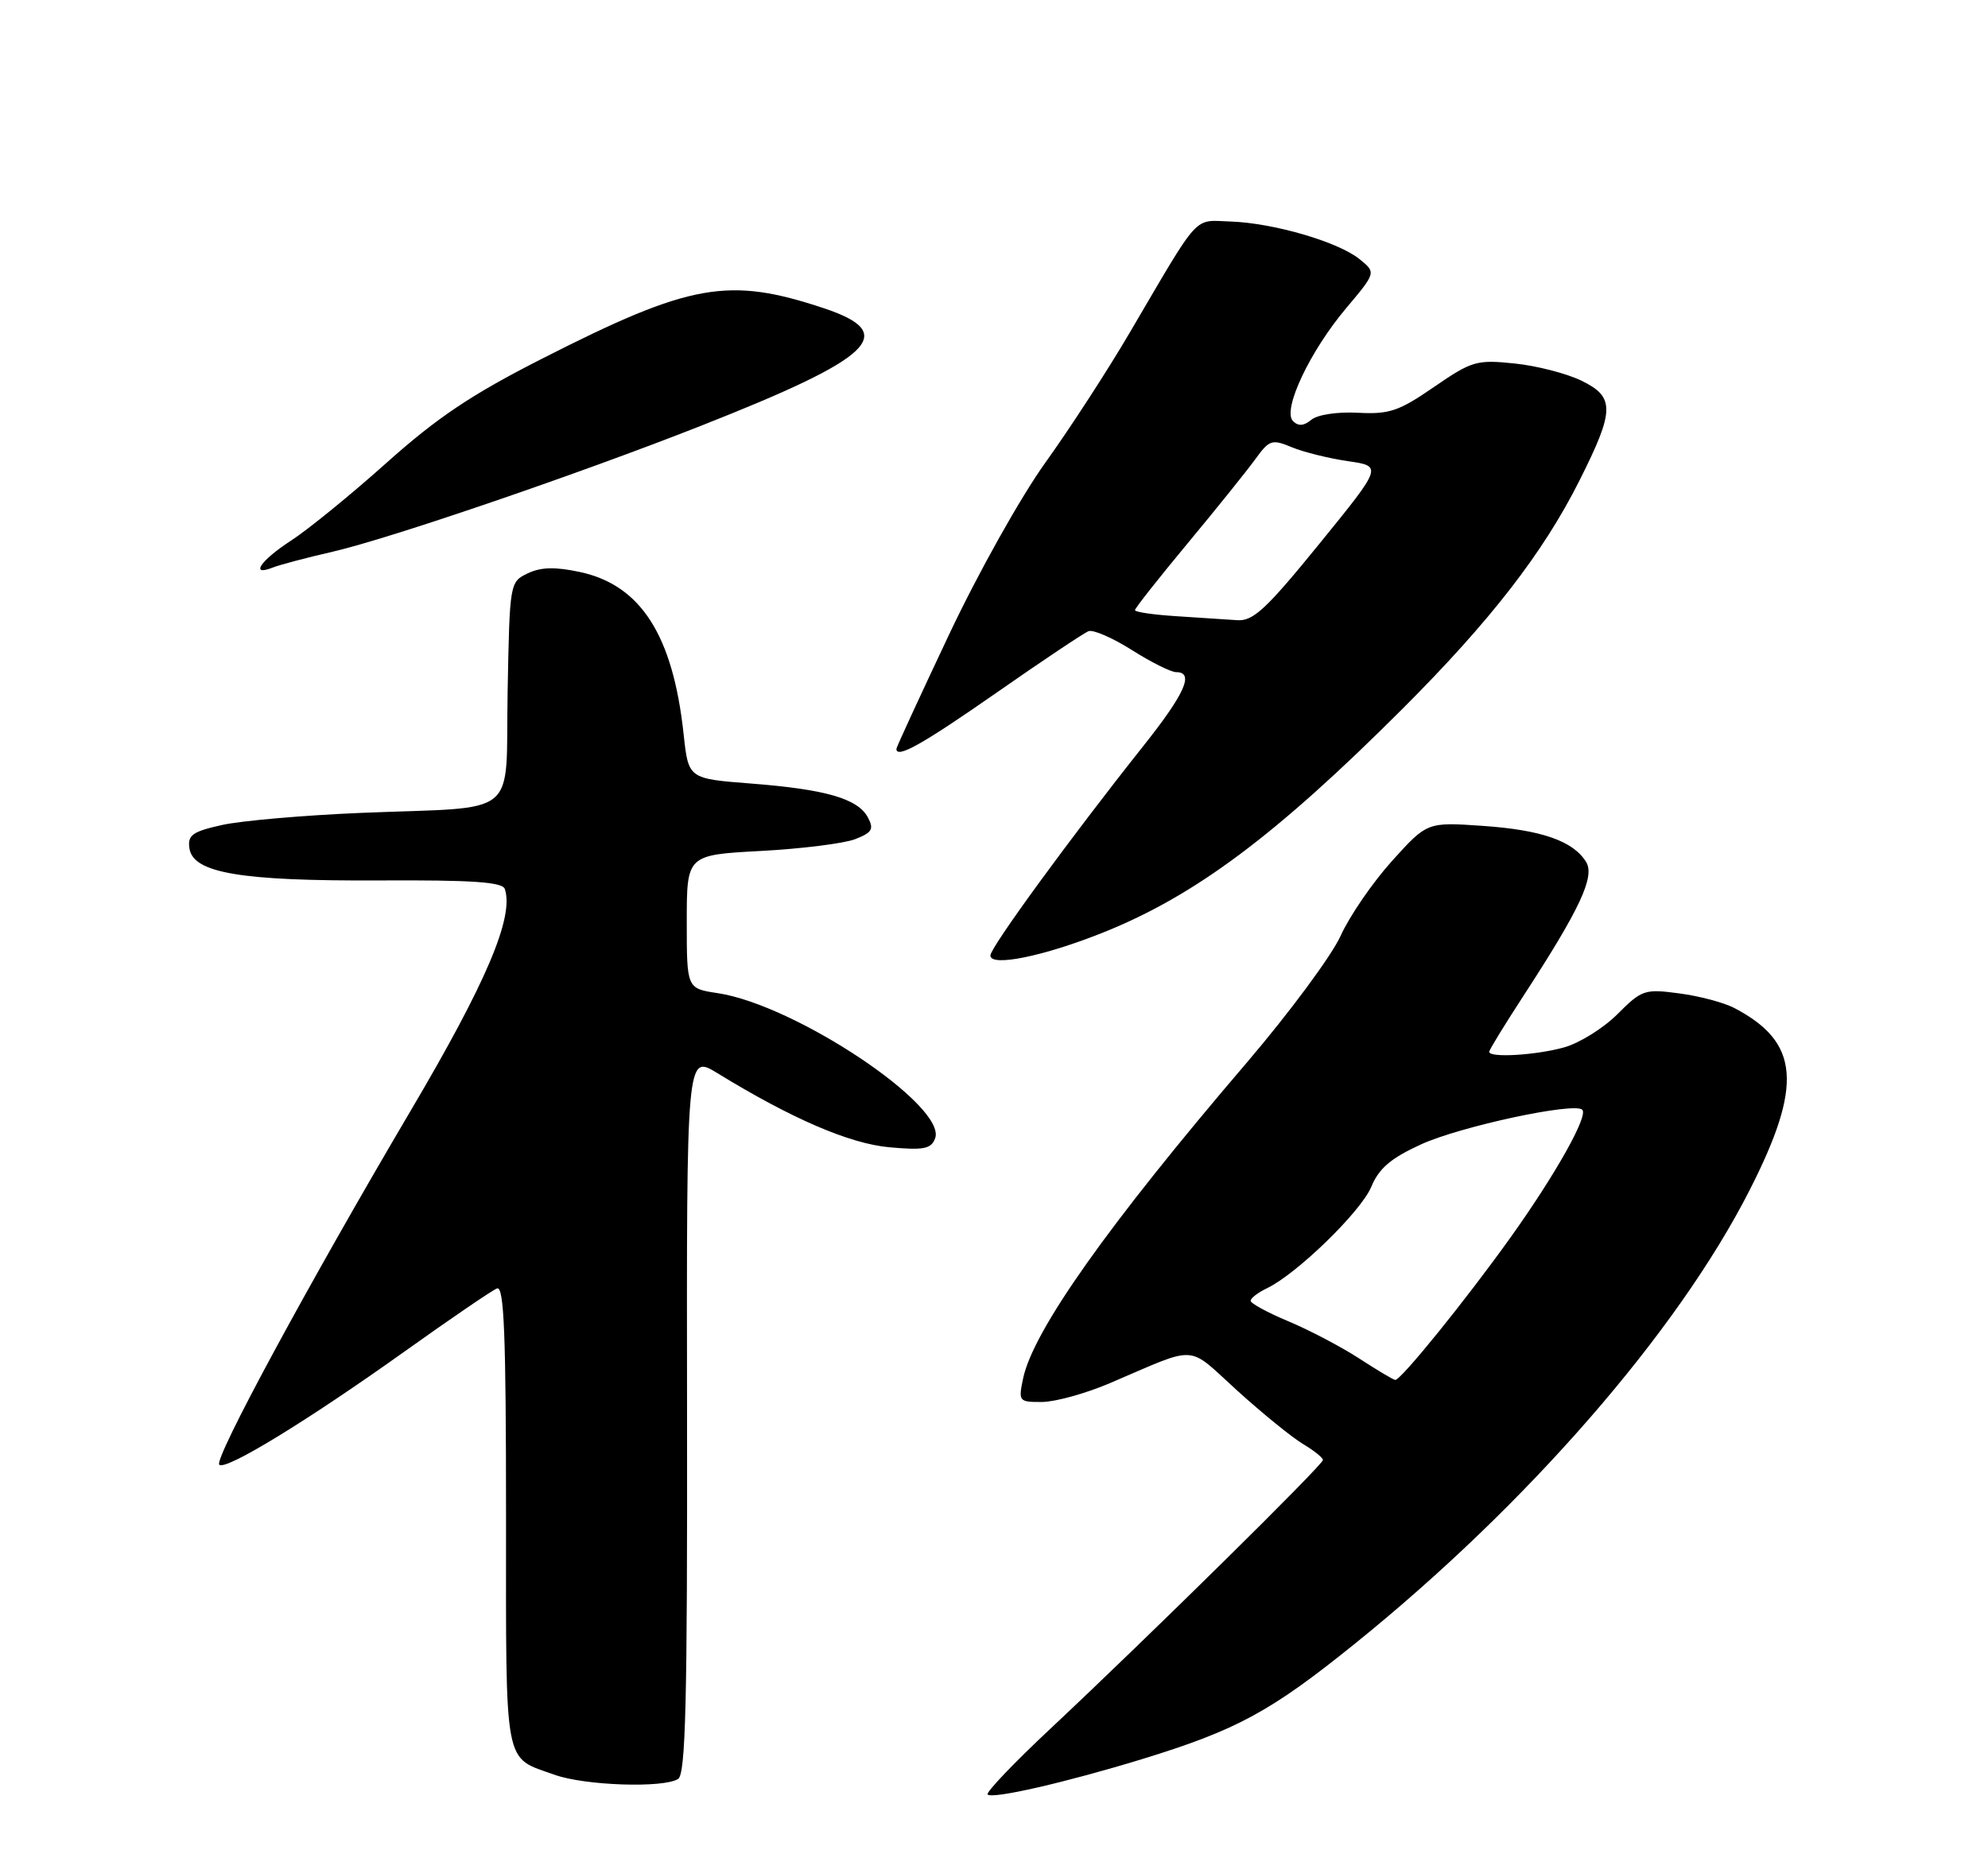 <?xml version="1.0" encoding="UTF-8" standalone="no"?>
<!DOCTYPE svg PUBLIC "-//W3C//DTD SVG 1.1//EN" "http://www.w3.org/Graphics/SVG/1.1/DTD/svg11.dtd" >
<svg xmlns="http://www.w3.org/2000/svg" xmlns:xlink="http://www.w3.org/1999/xlink" version="1.1" viewBox="0 0 275 256">
 <g >
 <path fill="currentColor"
d=" M 157.90 243.42 C 171.10 239.37 175.73 236.86 187.49 227.37 C 211.25 208.19 231.98 184.37 241.99 164.74 C 249.44 150.12 248.95 144.21 239.91 139.47 C 238.48 138.72 235.06 137.81 232.30 137.45 C 227.52 136.81 227.12 136.94 223.75 140.31 C 221.81 142.26 218.48 144.33 216.36 144.92 C 212.44 146.01 206.00 146.39 206.00 145.53 C 206.00 145.27 208.14 141.78 210.75 137.77 C 218.56 125.77 220.66 121.28 219.40 119.25 C 217.60 116.35 213.23 114.83 205.11 114.27 C 197.42 113.74 197.42 113.74 192.56 119.12 C 189.89 122.08 186.68 126.75 185.44 129.50 C 184.19 132.25 178.36 140.12 172.49 147.00 C 153.28 169.46 142.90 184.13 141.52 190.75 C 140.86 193.90 140.94 194.00 144.17 193.98 C 146.00 193.96 150.20 192.80 153.50 191.39 C 165.94 186.08 164.05 185.97 171.14 192.40 C 174.64 195.57 178.74 198.90 180.25 199.80 C 181.76 200.70 183.00 201.69 183.00 202.01 C 183.00 202.68 158.88 226.46 145.31 239.18 C 140.26 243.91 136.35 248.01 136.62 248.29 C 137.29 248.95 147.40 246.63 157.90 243.42 Z  M 93.80 246.14 C 94.85 245.48 95.09 235.42 95.04 195.59 C 94.97 145.87 94.97 145.87 99.23 148.48 C 109.56 154.81 117.51 158.24 123.04 158.74 C 127.77 159.17 128.80 158.97 129.35 157.52 C 131.06 153.07 110.04 139.03 99.26 137.41 C 95.00 136.77 95.00 136.77 95.00 127.53 C 95.00 118.29 95.00 118.29 105.25 117.74 C 110.89 117.44 116.76 116.70 118.29 116.11 C 120.65 115.19 120.92 114.72 120.05 113.09 C 118.66 110.50 114.21 109.21 103.86 108.41 C 95.23 107.74 95.23 107.74 94.57 101.62 C 93.10 87.91 88.65 80.94 80.20 79.14 C 76.78 78.41 74.82 78.46 73.00 79.33 C 70.52 80.52 70.50 80.62 70.22 95.69 C 69.90 113.51 72.24 111.56 50.00 112.47 C 42.02 112.80 33.34 113.56 30.70 114.15 C 26.62 115.06 25.94 115.55 26.20 117.36 C 26.68 120.79 33.26 121.91 52.46 121.82 C 65.33 121.75 69.51 122.04 69.83 123.00 C 71.13 126.88 67.28 135.94 56.79 153.71 C 42.56 177.84 29.56 201.89 30.33 202.66 C 31.19 203.52 42.56 196.56 56.00 186.97 C 62.33 182.45 68.06 178.54 68.75 178.27 C 69.73 177.89 70.00 184.59 70.00 209.77 C 70.00 245.13 69.60 243.02 76.74 245.57 C 80.92 247.06 91.78 247.43 93.80 246.14 Z  M 152.61 129.02 C 165.34 123.92 176.52 115.56 194.04 98.04 C 206.14 85.94 213.47 76.49 218.48 66.50 C 223.37 56.78 223.41 54.94 218.78 52.68 C 216.73 51.68 212.55 50.60 209.49 50.29 C 204.26 49.75 203.61 49.94 198.37 53.54 C 193.51 56.89 192.19 57.34 187.85 57.11 C 185.00 56.96 182.26 57.37 181.40 58.08 C 180.36 58.94 179.60 59.00 178.86 58.26 C 177.35 56.75 181.18 48.60 186.24 42.61 C 190.36 37.71 190.36 37.71 188.06 35.85 C 185.11 33.46 176.15 30.85 170.22 30.65 C 165.00 30.48 166.14 29.22 156.29 46.00 C 153.23 51.23 147.97 59.32 144.62 63.99 C 141.20 68.75 135.33 79.23 131.26 87.85 C 127.27 96.30 124.00 103.39 124.00 103.61 C 124.00 105.01 127.55 103.02 137.78 95.89 C 144.17 91.43 149.93 87.58 150.58 87.33 C 151.22 87.09 153.92 88.26 156.57 89.94 C 159.22 91.62 161.98 93.00 162.70 93.00 C 165.25 93.00 163.92 95.97 158.10 103.29 C 148.13 115.84 137.00 131.09 137.00 132.20 C 137.00 133.82 144.37 132.32 152.61 129.02 Z  M 46.00 76.34 C 53.94 74.51 80.05 65.58 97.00 58.90 C 120.94 49.46 124.41 46.14 114.00 42.66 C 100.77 38.25 95.52 39.18 75.00 49.62 C 65.24 54.58 60.53 57.73 53.50 64.01 C 48.55 68.44 42.60 73.28 40.29 74.78 C 36.05 77.52 34.49 79.81 37.75 78.52 C 38.71 78.14 42.42 77.16 46.00 76.34 Z  M 188.00 187.95 C 185.53 186.35 181.14 184.04 178.25 182.83 C 175.36 181.62 173.00 180.34 173.00 179.98 C 173.00 179.62 174.01 178.84 175.25 178.25 C 179.37 176.28 188.24 167.66 189.68 164.23 C 190.76 161.64 192.38 160.26 196.57 158.34 C 201.99 155.86 217.80 152.46 218.88 153.55 C 219.73 154.39 215.16 162.52 209.00 171.15 C 202.79 179.84 193.76 191.01 193.00 190.93 C 192.72 190.90 190.47 189.56 188.00 187.95 Z  M 162.75 85.26 C 159.59 85.06 157.00 84.69 157.00 84.42 C 157.00 84.16 160.26 80.02 164.25 75.22 C 168.24 70.42 172.45 65.18 173.62 63.57 C 175.60 60.84 175.93 60.73 178.72 61.89 C 180.37 62.57 183.86 63.43 186.48 63.81 C 191.24 64.50 191.24 64.50 182.50 75.25 C 175.12 84.33 173.34 85.97 171.13 85.81 C 169.68 85.71 165.91 85.46 162.75 85.26 Z "/>
</g>
</svg>